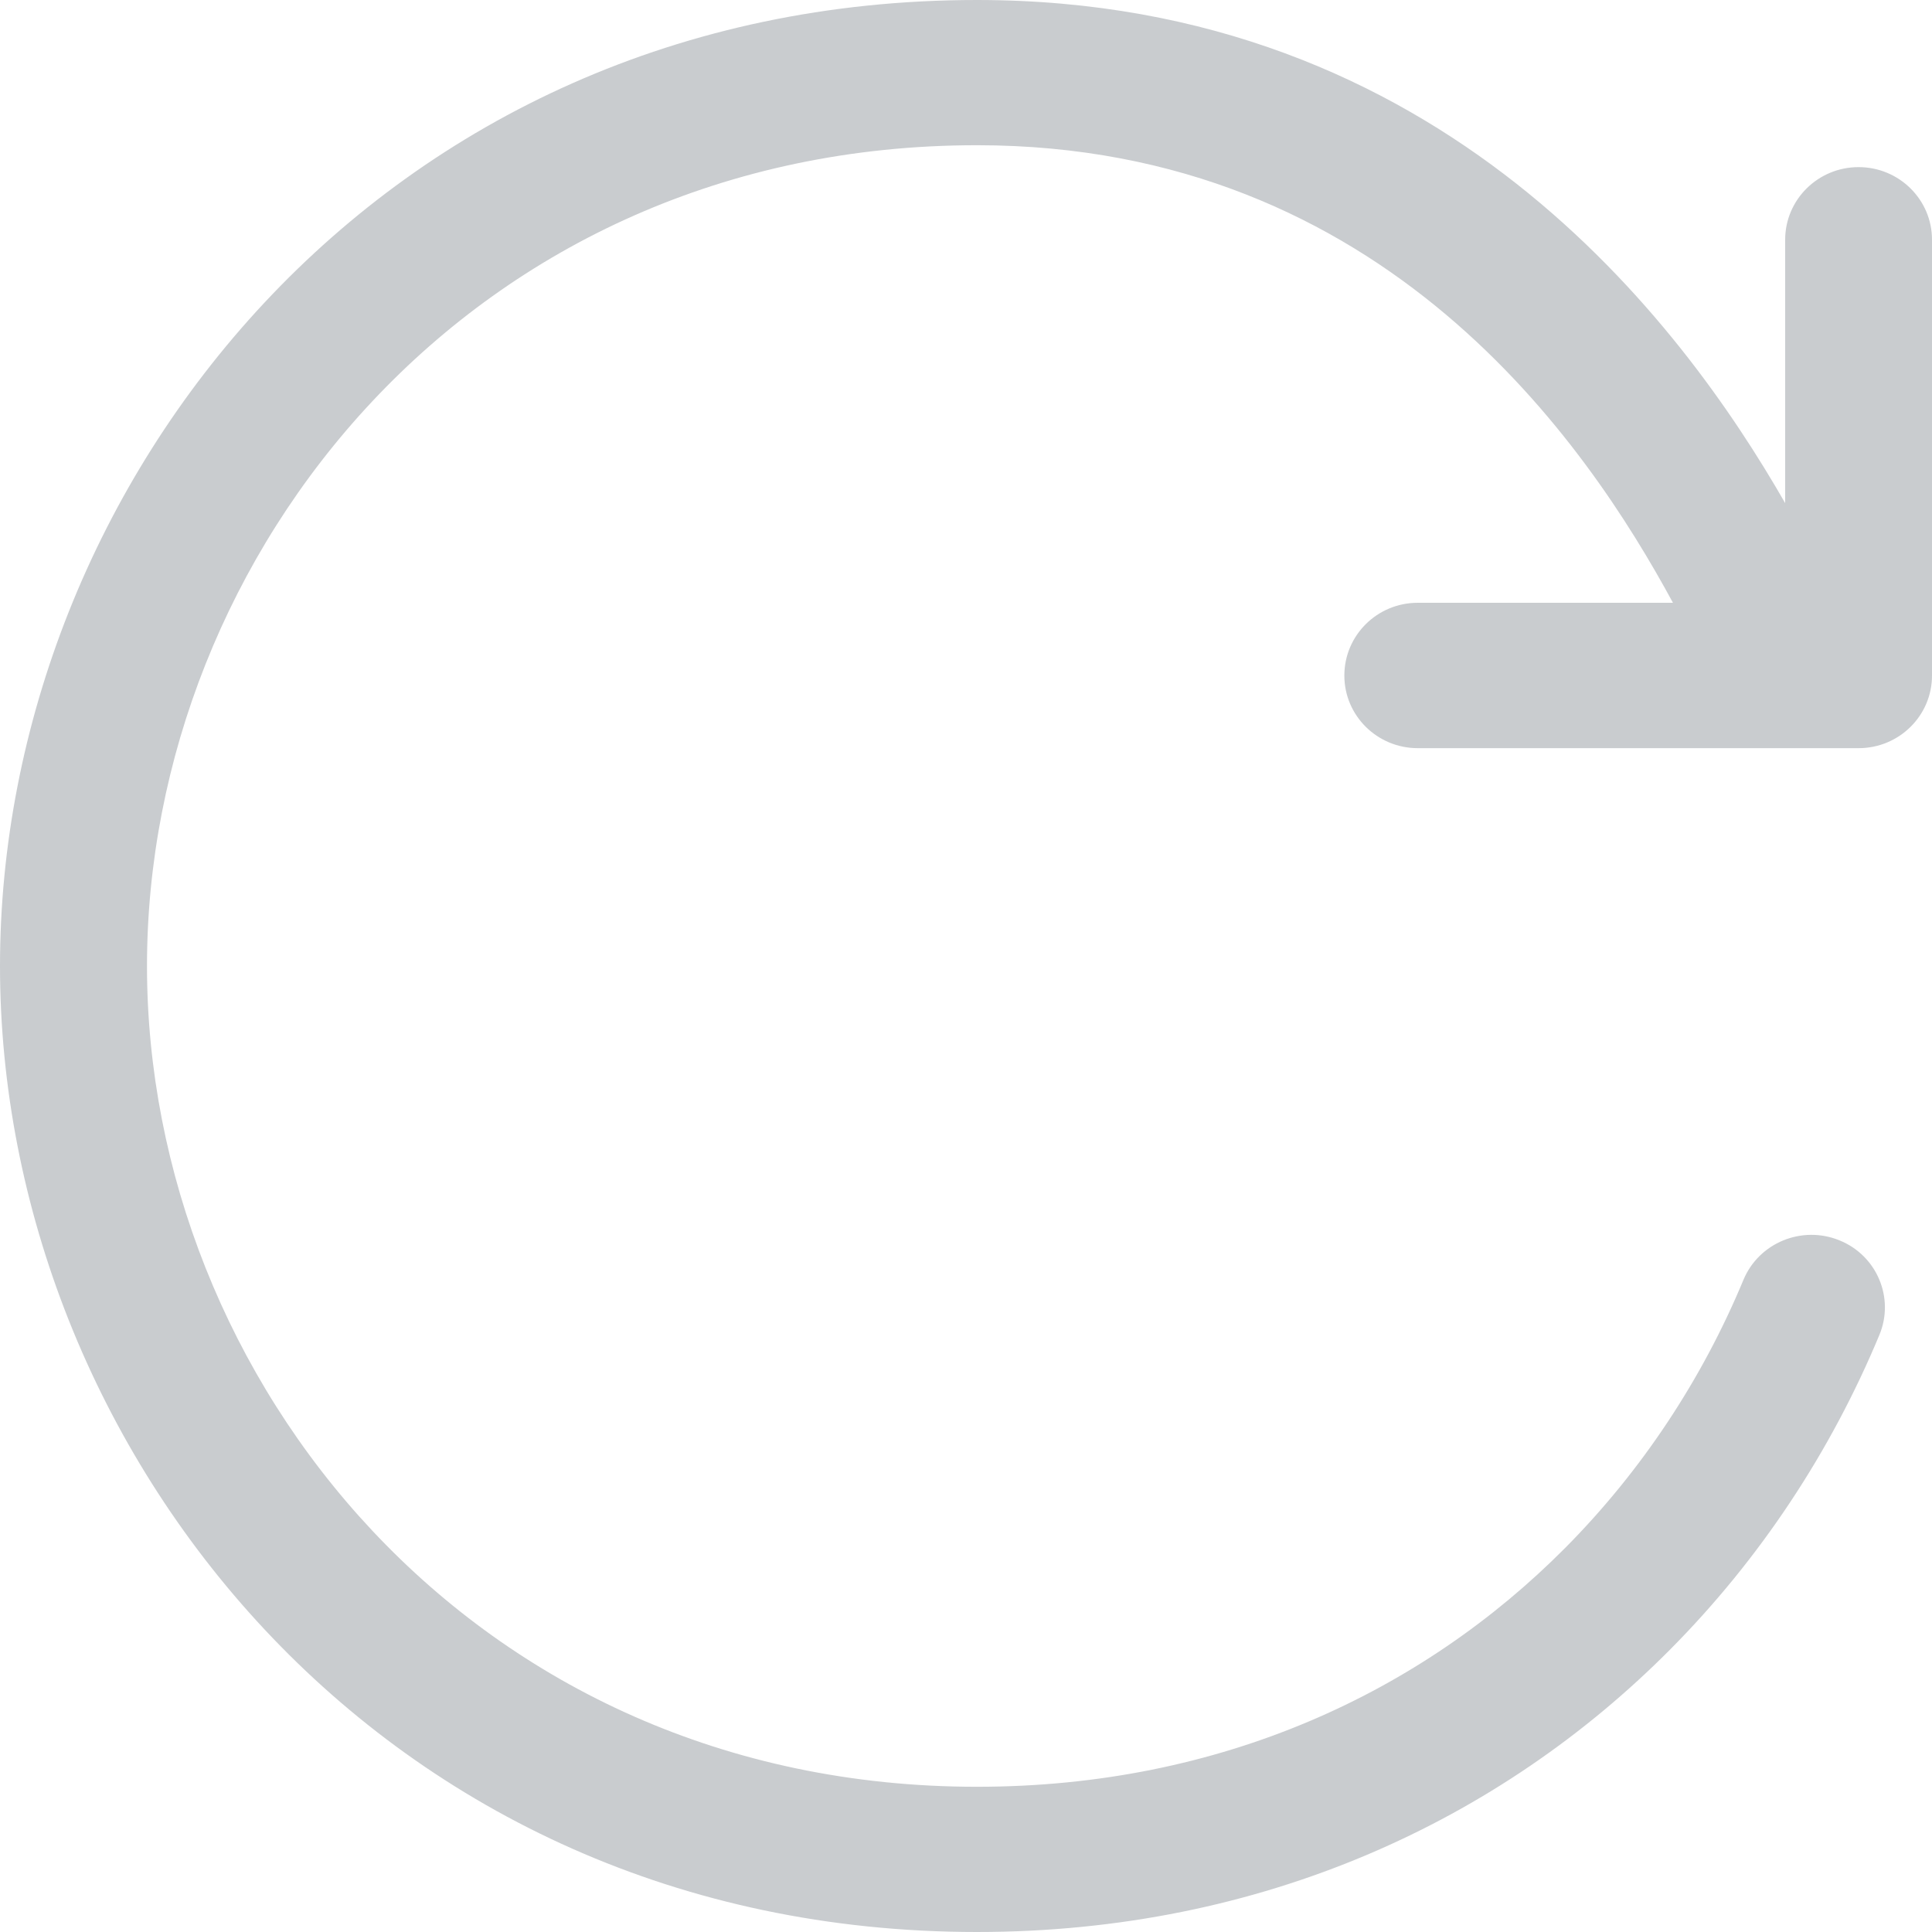 <svg width="12" height="12" viewBox="0 0 12 12" fill="none" xmlns="http://www.w3.org/2000/svg">
<path fill-rule="evenodd" clip-rule="evenodd" d="M0.913 6C0.913 3.442 2.929 0.902 6.068 0.902C8.604 0.902 9.857 2.758 10.391 3.744H8.806C8.554 3.744 8.35 3.946 8.35 4.196C8.35 4.445 8.554 4.647 8.806 4.647H11.544C11.796 4.647 12 4.445 12 4.196V1.489C12 1.24 11.796 1.038 11.544 1.038C11.292 1.038 11.088 1.24 11.088 1.489V3.125C10.445 2.004 8.957 0 6.068 0C2.361 0 0 3.009 0 6C0 8.991 2.361 12 6.068 12C7.842 12 9.319 11.306 10.371 10.248C10.934 9.682 11.373 9.013 11.673 8.292C11.769 8.062 11.658 7.798 11.425 7.704C11.192 7.609 10.925 7.719 10.829 7.949C10.573 8.565 10.198 9.135 9.72 9.616C8.833 10.508 7.588 11.098 6.068 11.098C2.929 11.098 0.913 8.558 0.913 6Z" fill="#C9CCCF"/>
</svg>
